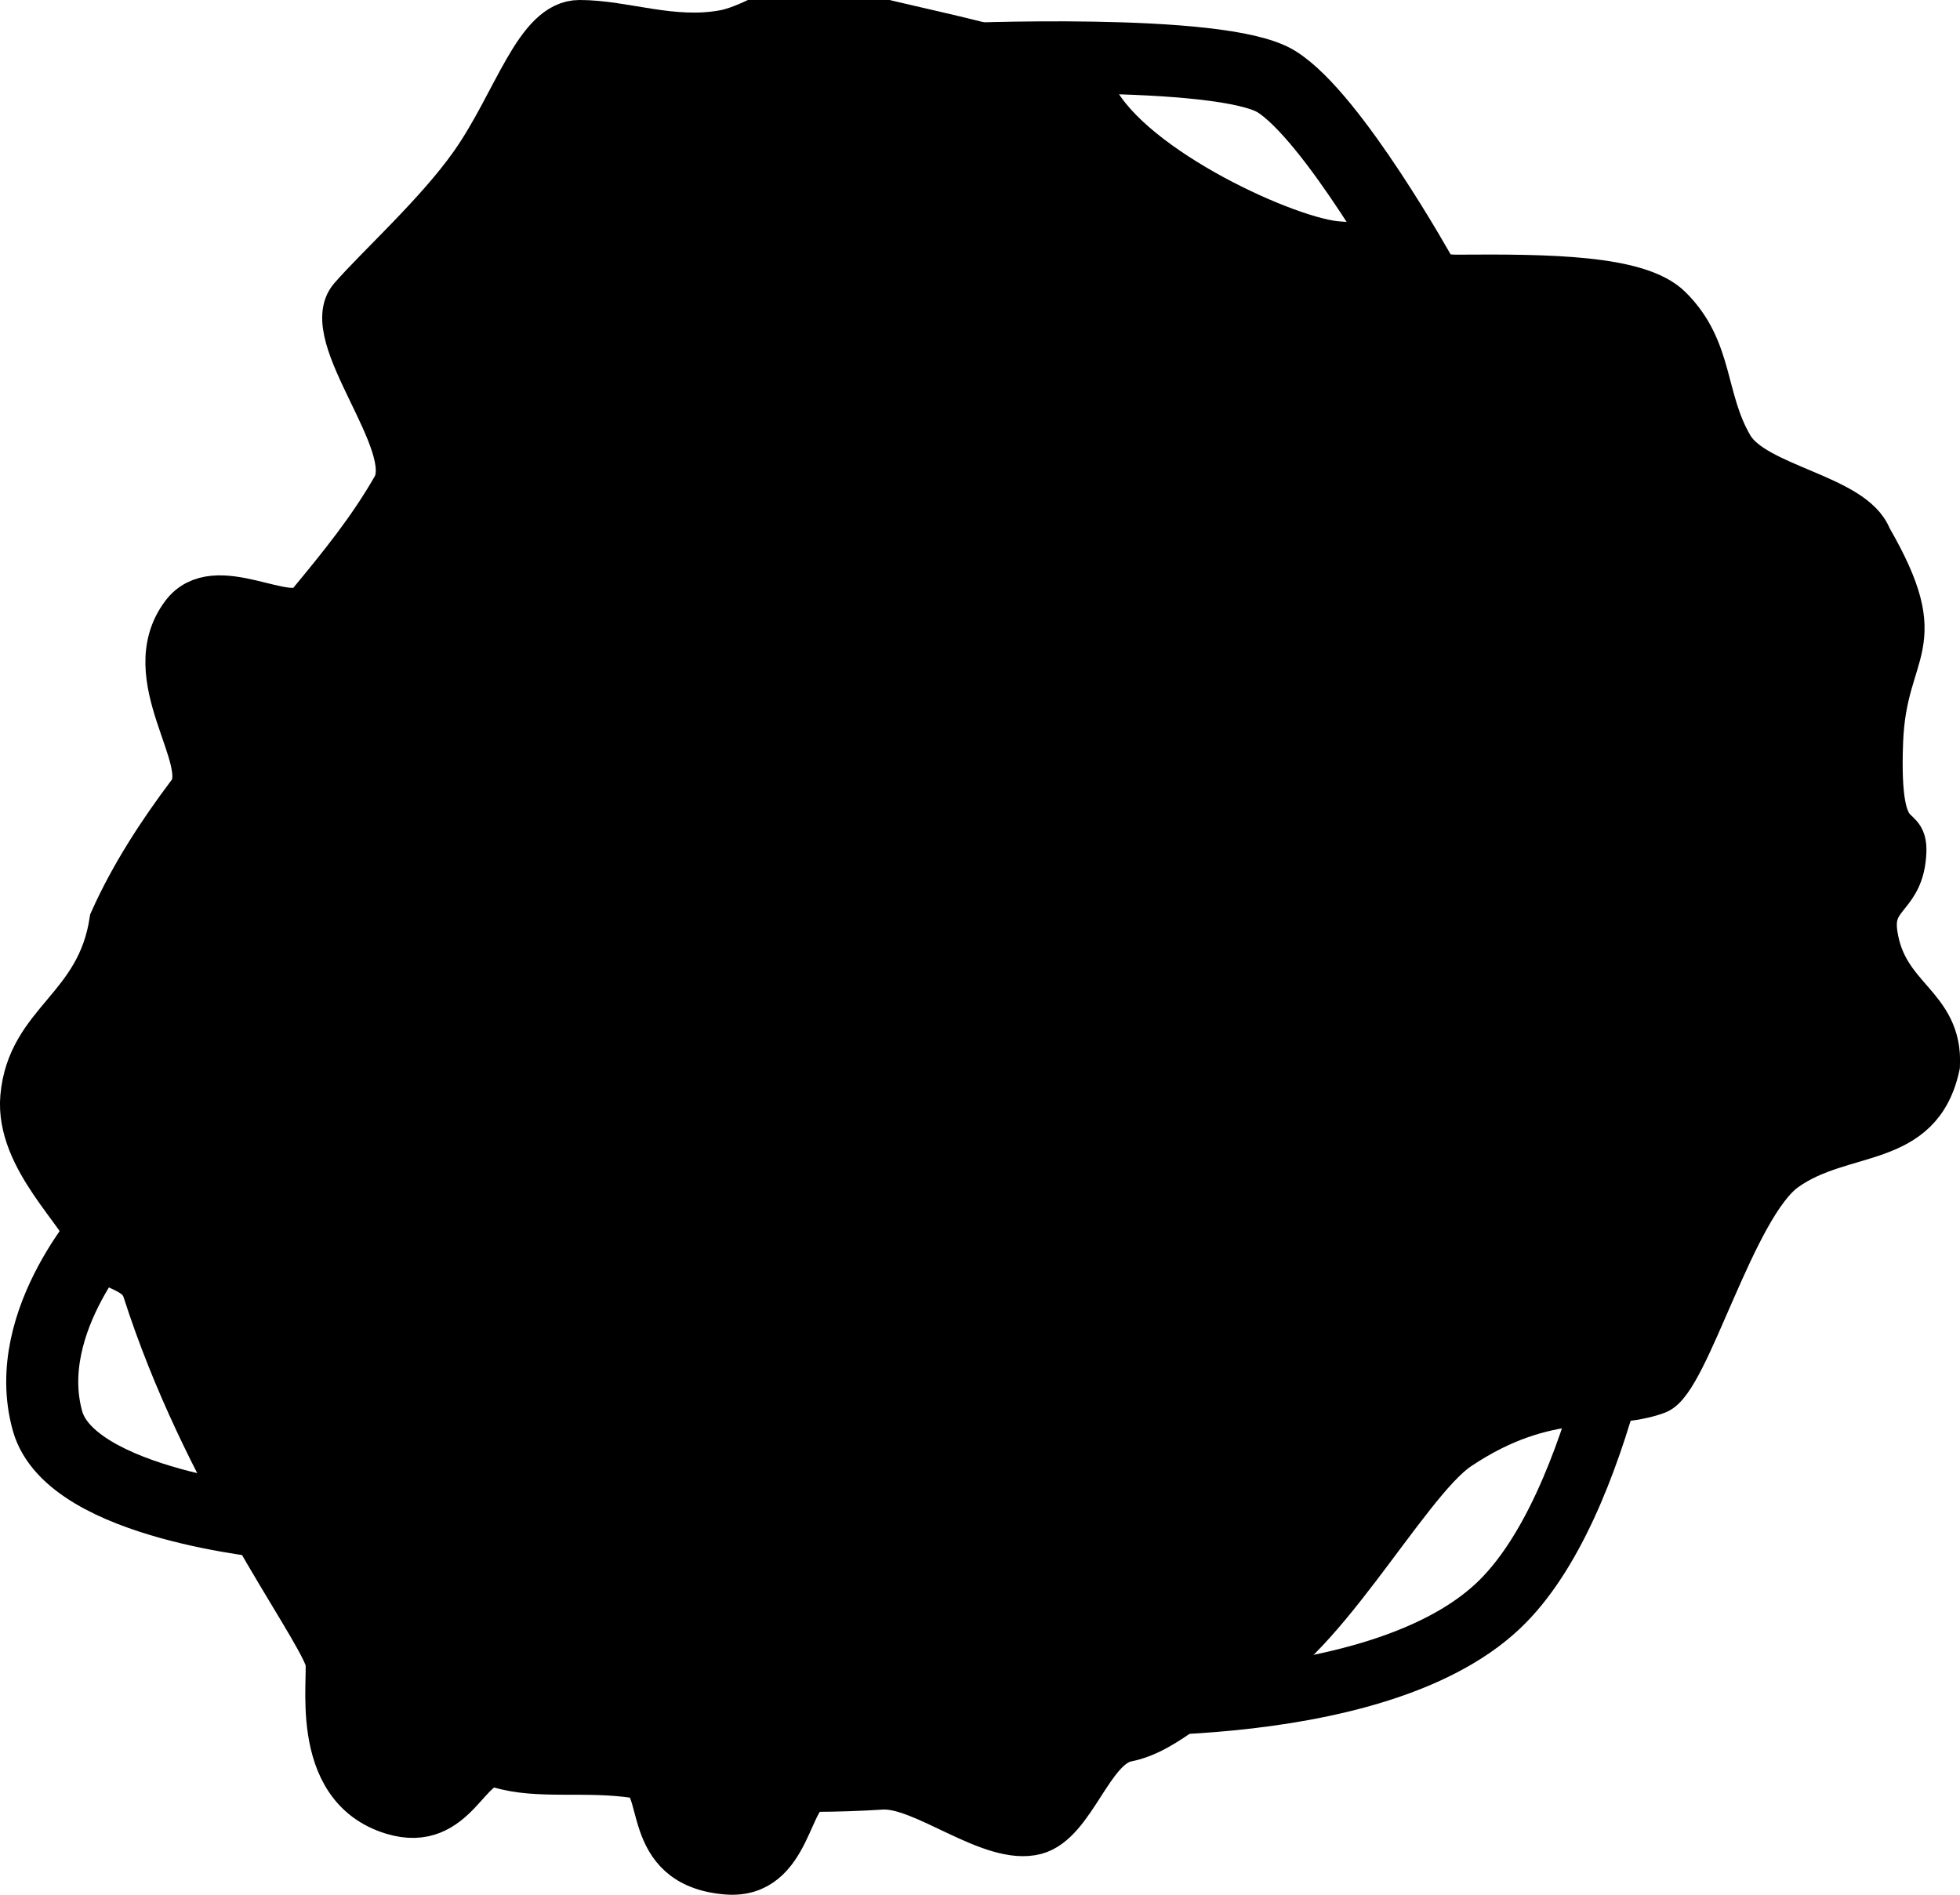 <svg version="1.1" xmlns="http://www.w3.org/2000/svg" xmlns:xlink="http://www.w3.org/1999/xlink" width="54.415" height="52.601" viewBox="0,0,54.415,52.601"><g transform="translate(-194.881,-148.458)"><g data-paper-data="{&quot;isPaintingLayer&quot;:true}" fill-rule="nonzero" stroke="#000000" stroke-linejoin="miter" stroke-miterlimit="10" stroke-dasharray="" stroke-dashoffset="0" style="mix-blend-mode: normal"><path d="M203.97,194.518c-0.411,-1.152 -3.4,-5.052 -5.067,-10.251c-0.231,-0.722 -1.335,-0.571 -1.504,-1.339c-0.166,-0.752 -2.038,-2.29 -1.885,-4.014c0.187,-2.104 2.104,-2.446 2.475,-4.893c0.556,-1.244 1.314,-2.416 2.165,-3.547c0.685,-0.912 -1.49,-3.214 -0.187,-4.956c0.892,-1.192 2.942,0.38 3.492,-0.286c0.925,-1.118 1.7,-2.077 2.367,-3.238c0.697,-1.214 -2.1,-4.219 -1.192,-5.264c0.746,-0.858 2.39,-2.337 3.359,-3.714c1.21,-1.719 1.78,-3.933 2.976,-3.933c1.249,0 2.572,0.544 4.018,0.275c0.935,-0.174 1.976,-1.1 2.871,-0.746c1.72,0.681 6.764,1.276 7.413,2.54c1.04,2.024 5.442,4.015 6.797,4.079c1.031,0.049 2.114,0.93 3.267,0.922c2.546,-0.018 5.034,0.005 5.898,0.857c1.178,1.161 0.919,2.519 1.706,3.855c0.655,1.113 3.397,1.368 3.838,2.527c1.777,3.079 0.424,2.974 0.316,5.627c-0.138,3.393 0.792,1.986 0.626,3.306c-0.134,1.067 -0.941,1.008 -0.781,2.072c0.272,1.811 1.815,1.954 1.732,3.639c-0.488,2.298 -2.62,1.727 -4.225,2.868c-1.453,1.032 -2.718,5.877 -3.565,6.189c-1.374,0.507 -3.019,-0.118 -5.511,1.555c-1.454,0.975 -3.987,5.788 -6,6.37c-1.126,0.326 -2.037,1.498 -3.204,1.727c-1.006,0.197 -1.483,2.294 -2.531,2.575c-1.232,0.331 -3.117,-1.324 -4.279,-1.249c-0.623,0.04 -1.24,0.06 -1.847,0.062c-0.75,0.002 -0.662,2.439 -2.445,2.296c-2.42,-0.195 -1.632,-2.535 -2.505,-2.67c-1.422,-0.221 -2.718,0.048 -3.832,-0.291c-0.851,-0.259 -1.166,1.841 -2.944,1.299c-2.343,-0.714 -1.67,-3.85 -1.812,-4.249z" fill="#000000" stroke-width="1.25" stroke-linecap="butt"/><path d="M202.535,190.738c0,0 -5.682,-0.503 -6.334,-2.829c-0.789,-2.812 1.847,-5.575 1.847,-5.575" fill="none" stroke-width="2" stroke-linecap="round"/><path d="M221.304,150.107c0,0 7.487,-0.335 9.016,0.618c1.57,0.978 4.038,5.419 4.038,5.419" fill="none" stroke-width="2" stroke-linecap="round"/><path d="M224.306,195.727c0,0 8.646,0.62 12.161,-2.682c2.979,-2.799 3.93,-10.318 3.93,-10.318" fill="none" stroke-width="1.75" stroke-linecap="round"/></g></g></svg><!--rotationCenter:45.11914964538579:31.541525000000007-->